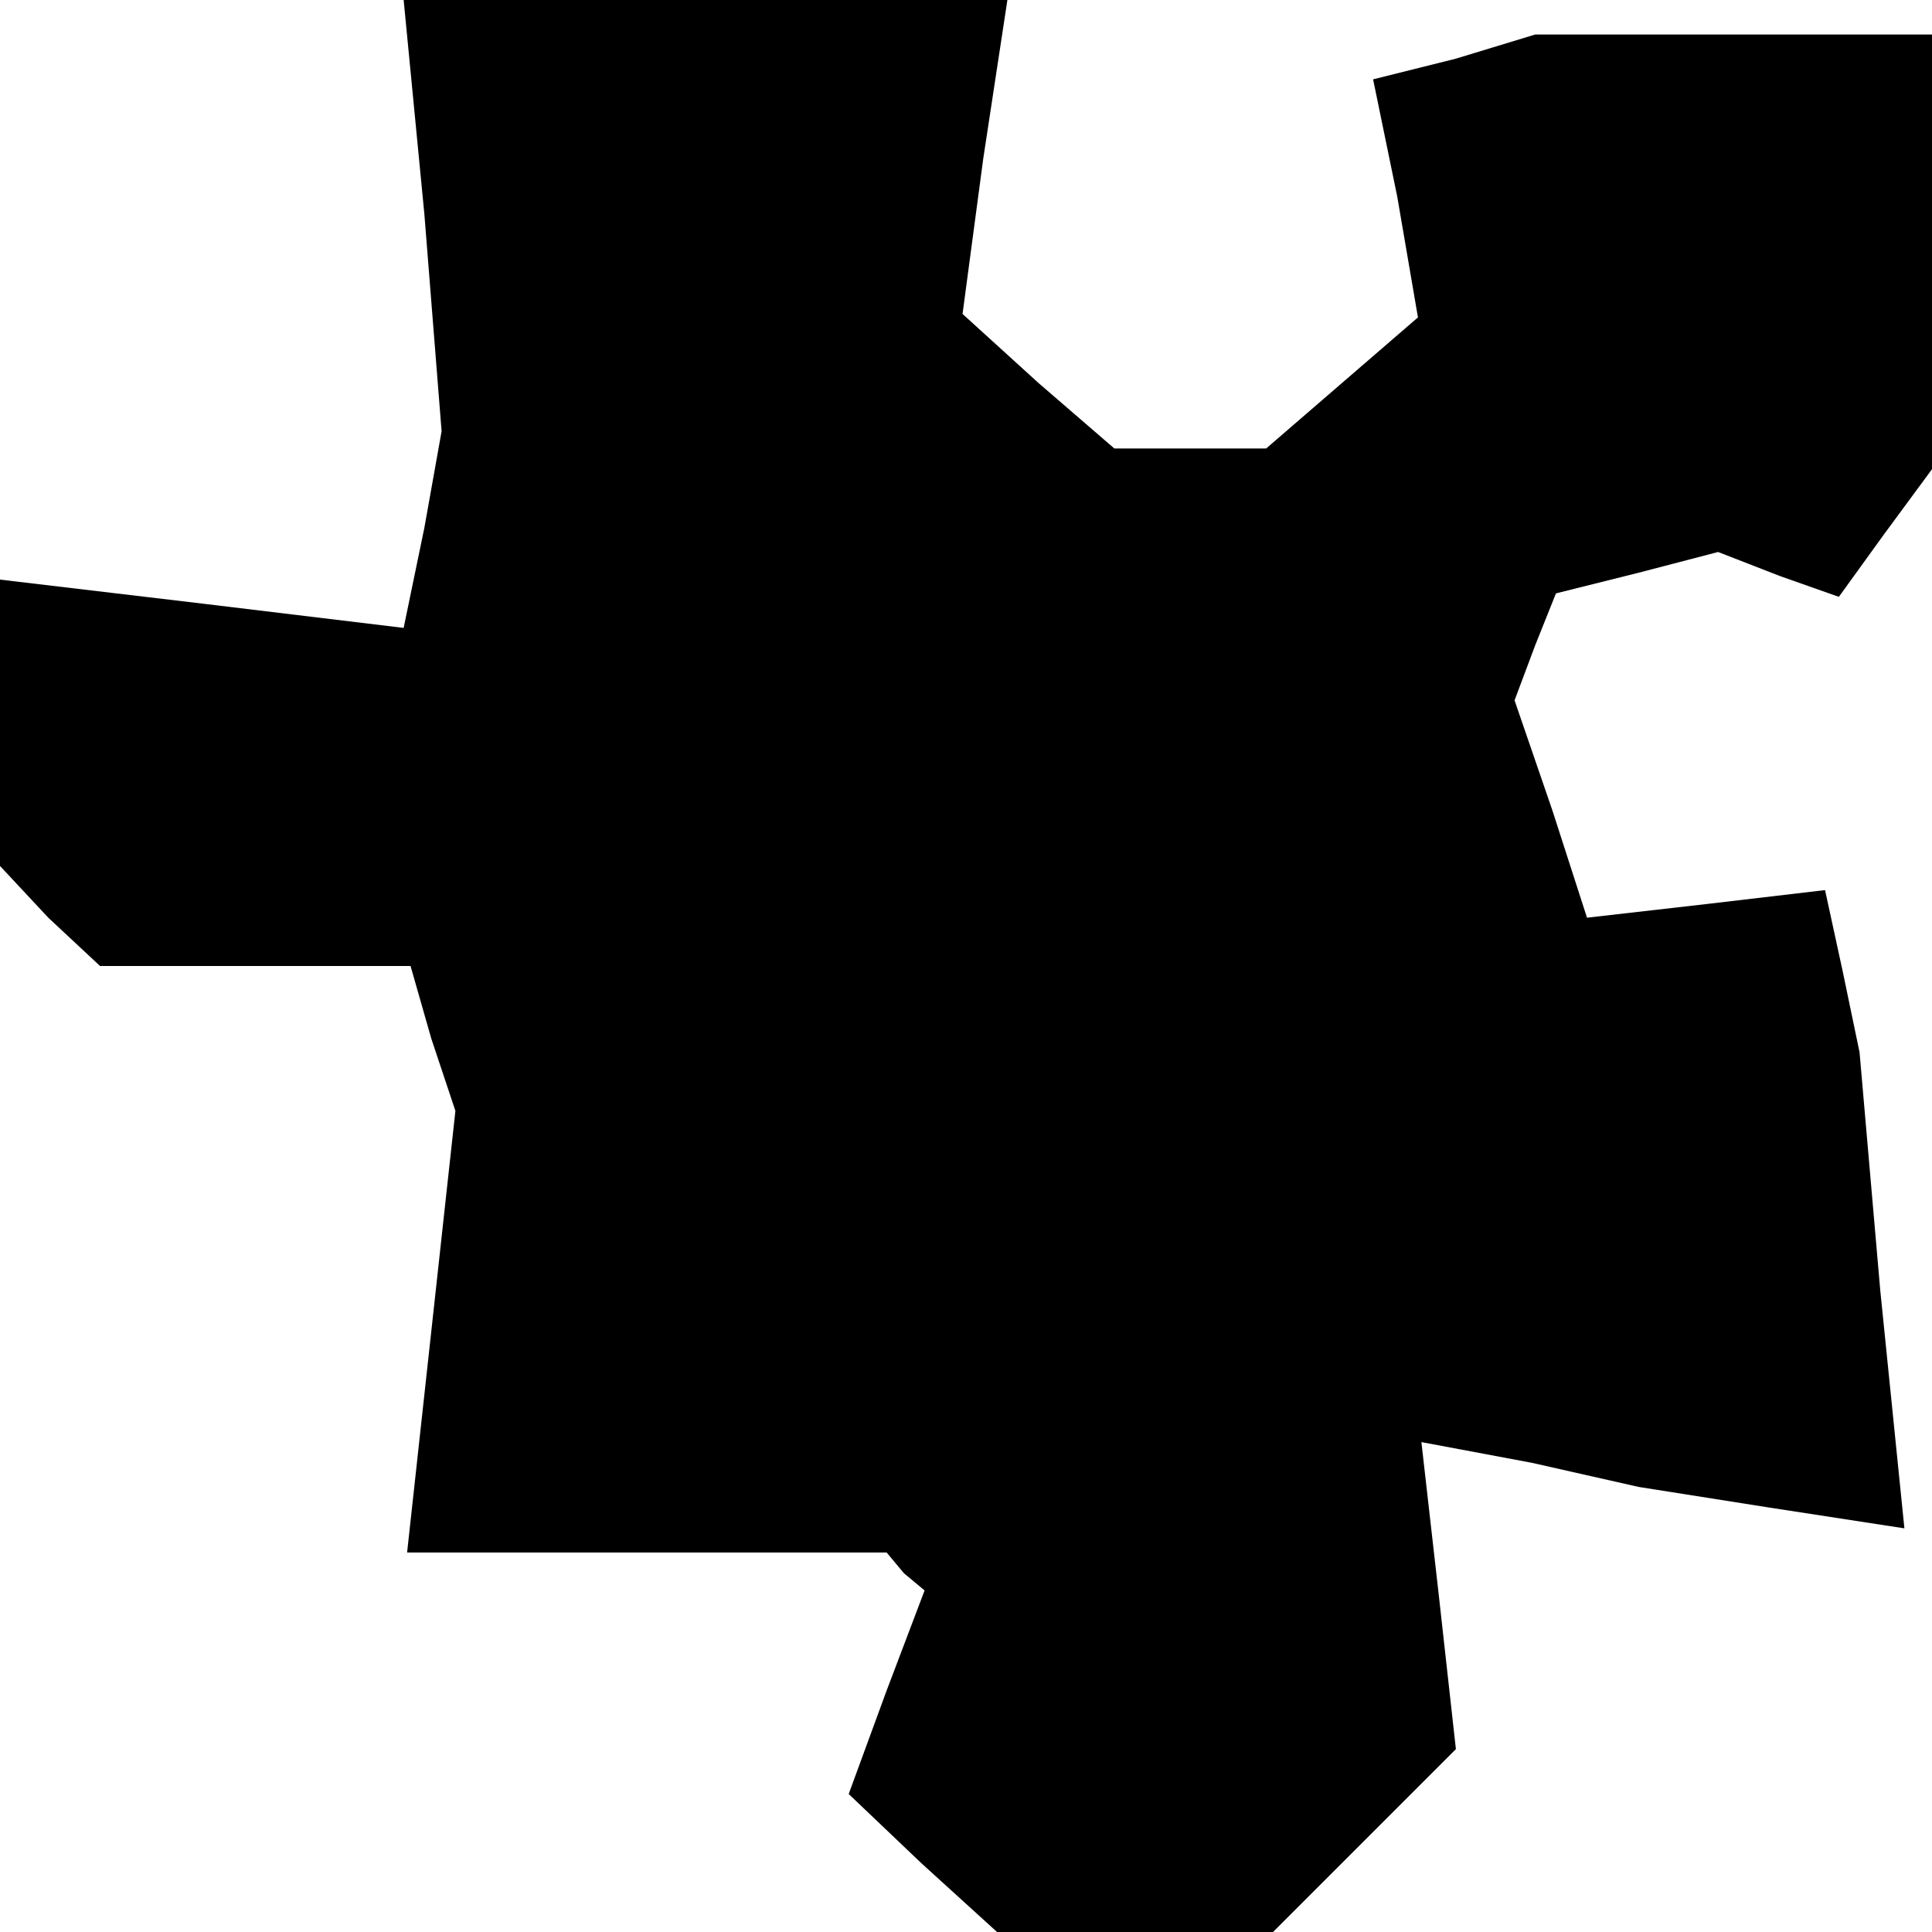 <?xml version="1.0" standalone="no"?>
<!DOCTYPE svg PUBLIC "-//W3C//DTD SVG 20010904//EN"
 "http://www.w3.org/TR/2001/REC-SVG-20010904/DTD/svg10.dtd">
<svg version="1.0" xmlns="http://www.w3.org/2000/svg"
 width="56pt" height="56pt" viewBox="0 0 56 56"
 preserveAspectRatio="xMidYMid meet">
<g transform="translate(0,56) scale(0.1,-0.1)"
fill="#000000" stroke="none">
<path d="M123 498 l5 -63 -5 -28 -6 -29 -58 7 -59 7 0 -42 0 -41 14 -15 15
-14 45 0 45 0 6 -21 7 -21 -7 -64 -7 -64 70 0 69 0 5 -6 6 -5 -11 -29 -11 -30
21 -20 22 -20 40 0 40 0 27 27 26 26 -5 45 -5 44 32 -6 31 -7 38 -6 39 -6 -7
69 -6 69 -5 24 -5 23 -34 -4 -35 -4 -10 31 -11 32 6 16 6 15 24 6 23 6 18 -7
17 -6 13 18 14 19 0 63 0 63 -57 0 -58 0 -23 -7 -24 -6 7 -34 6 -35 -22 -19
-22 -19 -22 0 -22 0 -22 19 -22 20 6 45 7 46 -87 0 -88 0 6 -62z"/>
</g>
</svg>

